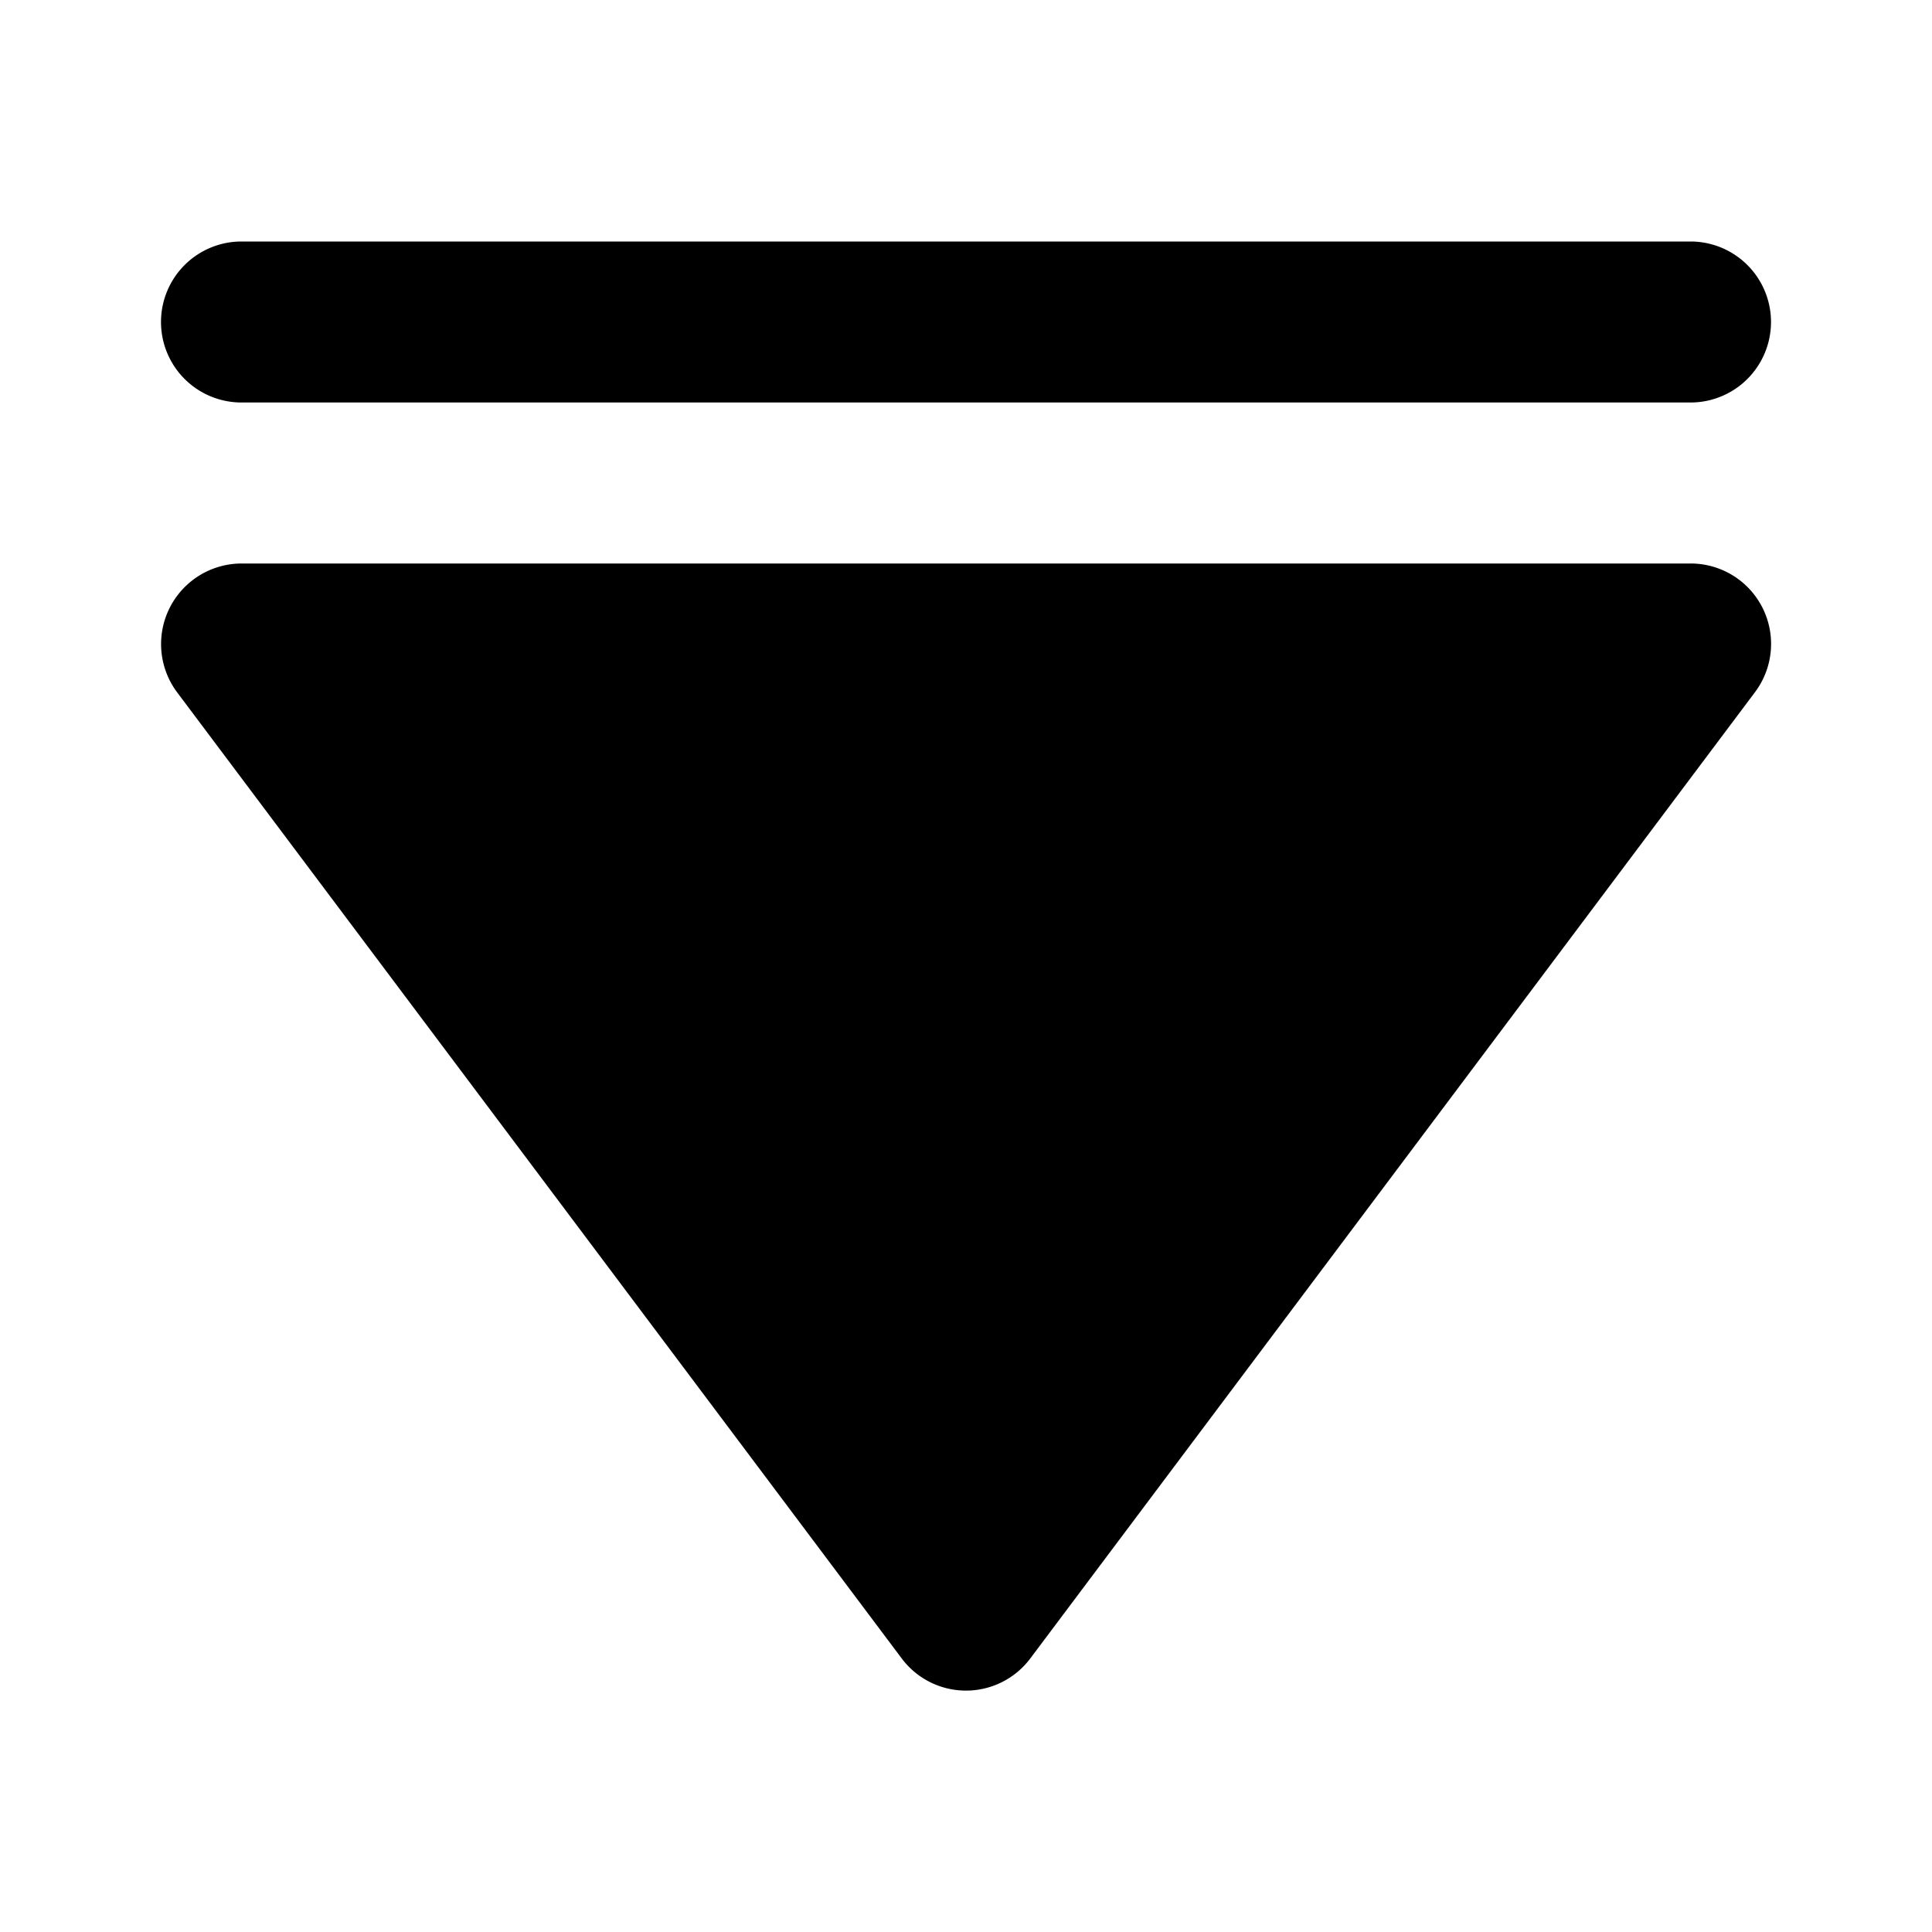 <svg id="nc_icon" xmlns="http://www.w3.org/2000/svg" xml:space="preserve" viewBox="0 0 24 24"><g fill="currentColor" class="nc-icon-wrapper"><path d="M21 7H3a1.001 1.001 0 0 0-.8 1.6l9 12a.998.998 0 0 0 1.6 0l9-12A.999.999 0 0 0 21 7z"/><path d="M3 5h18a1 1 0 1 0 0-2H3a1 1 0 1 0 0 2z" data-color="color-2"/></g></svg>
